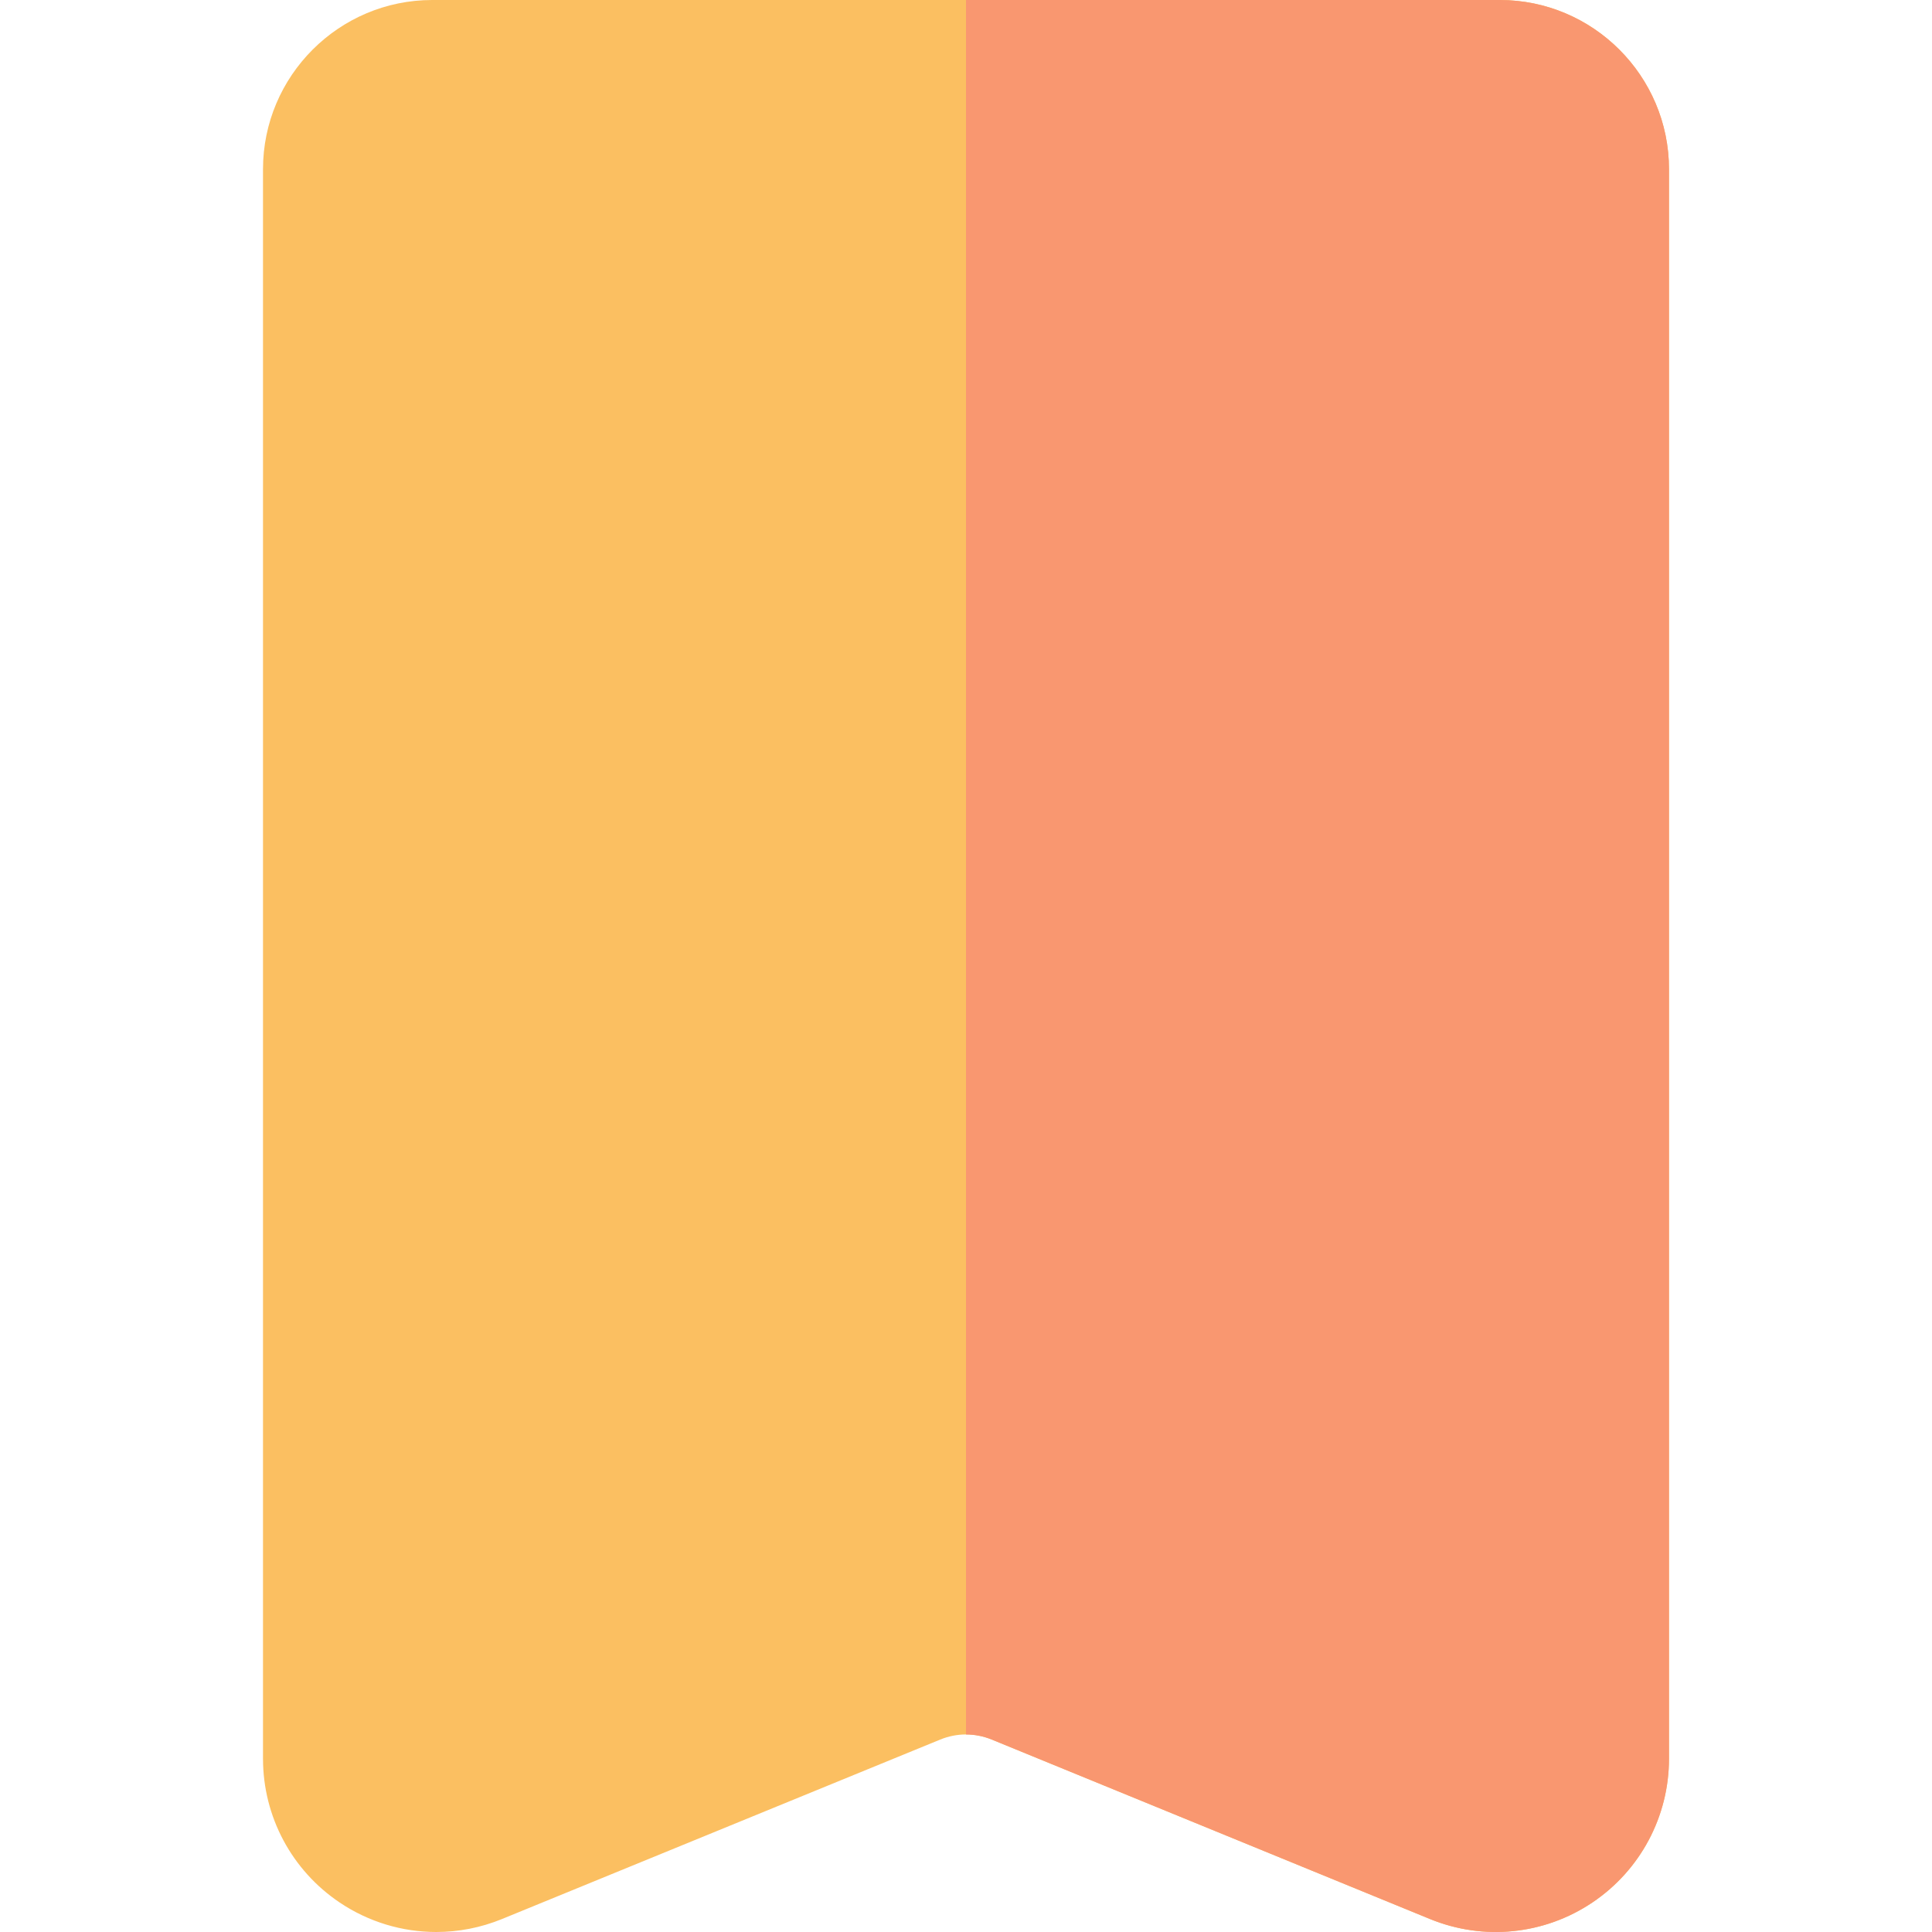 <svg id="Capa_1" enable-background="new 0 0 510.992 510.992" height="512" viewBox="0 0 510.992 510.992" width="512" xmlns="http://www.w3.org/2000/svg"><g><path d="m115.385 510.992c-8.96 0-17.853-2.634-25.529-7.786-12.707-8.528-20.294-22.756-20.294-38.06v-420.38c-.001-24.684 20.081-44.766 44.765-44.766h282.338c24.684 0 44.766 20.082 44.766 44.766v420.38c0 15.304-7.587 29.532-20.294 38.06-12.709 8.527-28.751 10.156-42.912 4.357l-115.9-47.463c-4.401-1.803-9.253-1.804-13.654 0l-115.901 47.463c-5.609 2.297-11.512 3.428-17.385 3.429z" fill="#fbbf61"/><path d="m396.665 0h-141.169v458.748c2.313 0 4.627.451 6.828 1.353l115.9 47.463c14.161 5.798 30.203 4.17 42.912-4.357 12.707-8.528 20.294-22.756 20.294-38.06v-420.381c0-24.684-20.082-44.766-44.765-44.766z" fill="#f99770"/></g></svg>